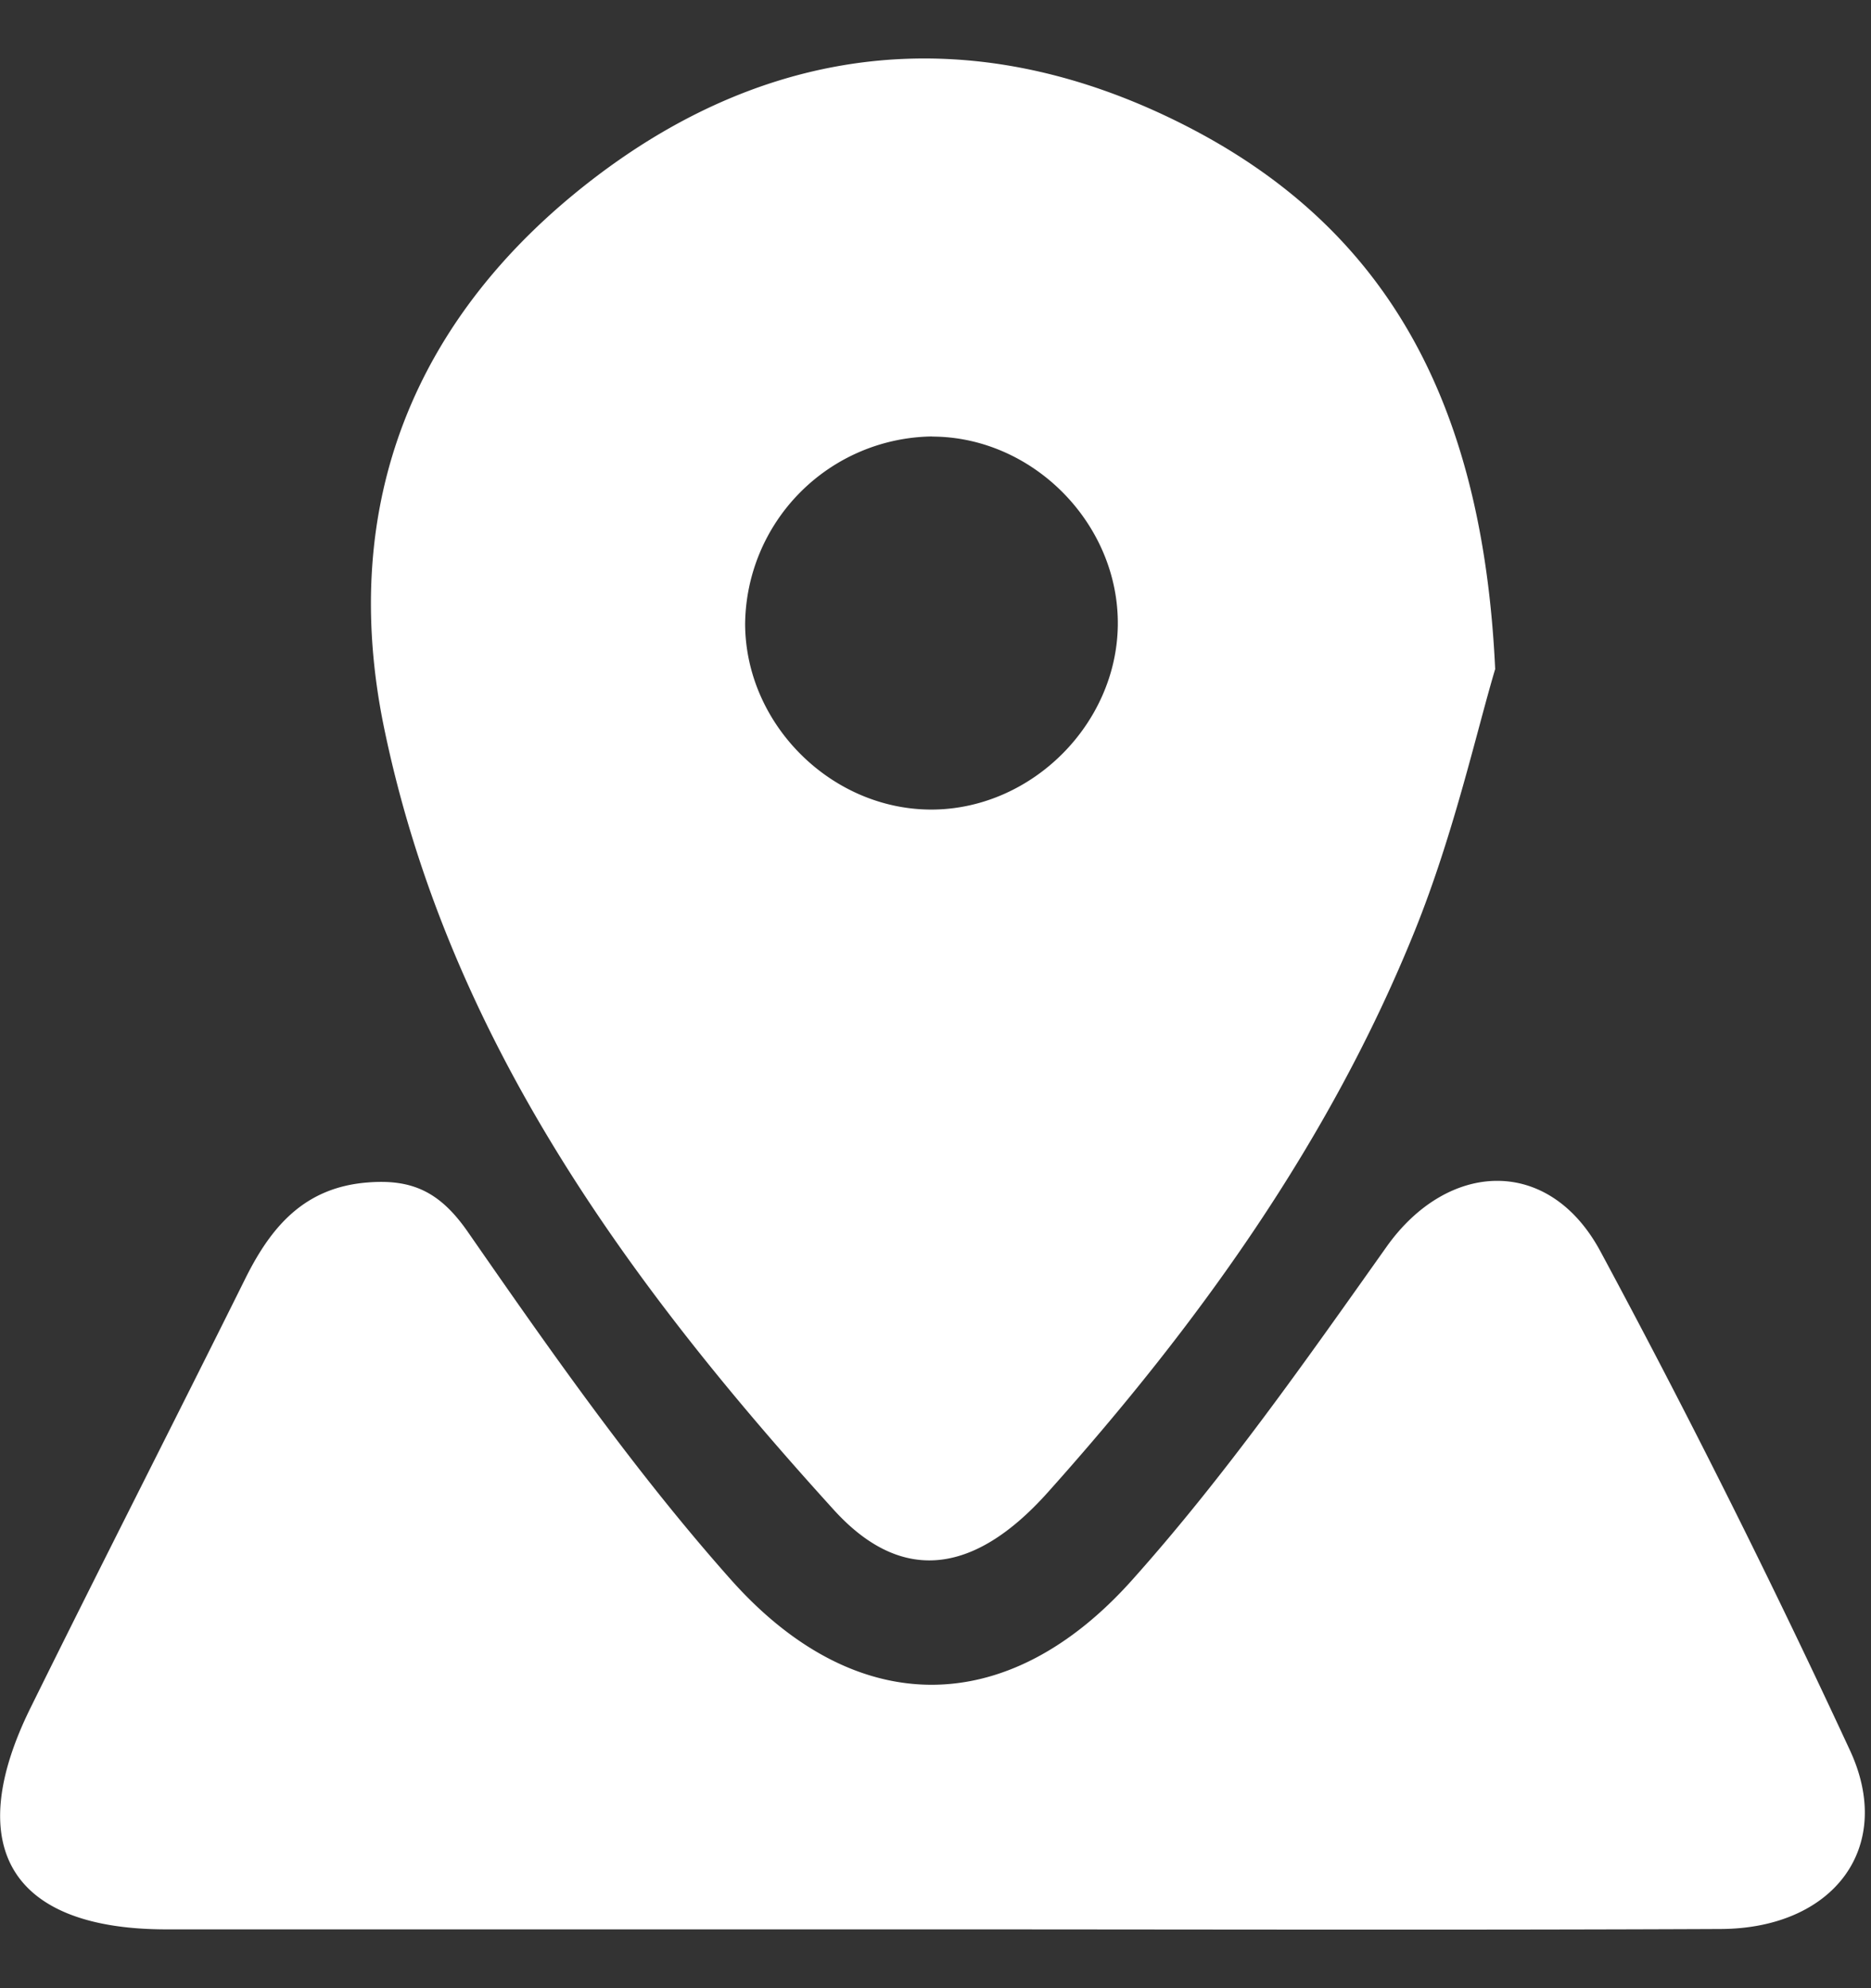 <svg xmlns="http://www.w3.org/2000/svg" width="16" height="17" fill="none" viewBox="0 0 16 17">
    <rect x="0" y="0" width="16" height="17" fill="#333333" stroke="none"/>
    <g fill="#fff" clip-path="url(#a)">
        <path
            d="M12.787 5.718c-.158.528-.354 1.413-.688 2.24-.727 1.802-1.851 3.364-3.14 4.804-.633.707-1.252.78-1.825.152-1.768-1.946-3.304-4.05-3.85-6.693-.393-1.911.26-3.515 1.784-4.688C6.62.339 8.362.177 10.116 1.063c1.73.874 2.562 2.358 2.67 4.655zM7.97 3.732a1.62 1.62 0 0 0-1.598 1.606c.005.867.754 1.6 1.62 1.584.84-.016 1.555-.733 1.567-1.573.012-.867-.723-1.615-1.589-1.616z" />
        <path
            d="M7.934 16.497H1.422c-1.322 0-1.753-.697-1.16-1.896.607-1.23 1.23-2.449 1.84-3.677.22-.44.504-.77 1.038-.813.387-.032.626.081.866.43.705 1.016 1.42 2.038 2.24 2.961 1.068 1.204 2.369 1.204 3.438.005.793-.887 1.482-1.872 2.173-2.846.523-.737 1.386-.779 1.827.035a80 80 0 0 1 2.135 4.268c.388.832-.14 1.527-1.107 1.53-2.258.01-4.519.003-6.778.003" />
    </g>
    <defs>
        <clipPath id="a">
            <path fill="#fff" d="M0 .5h15.947v16H0z" />
        </clipPath>
    </defs>
</svg>